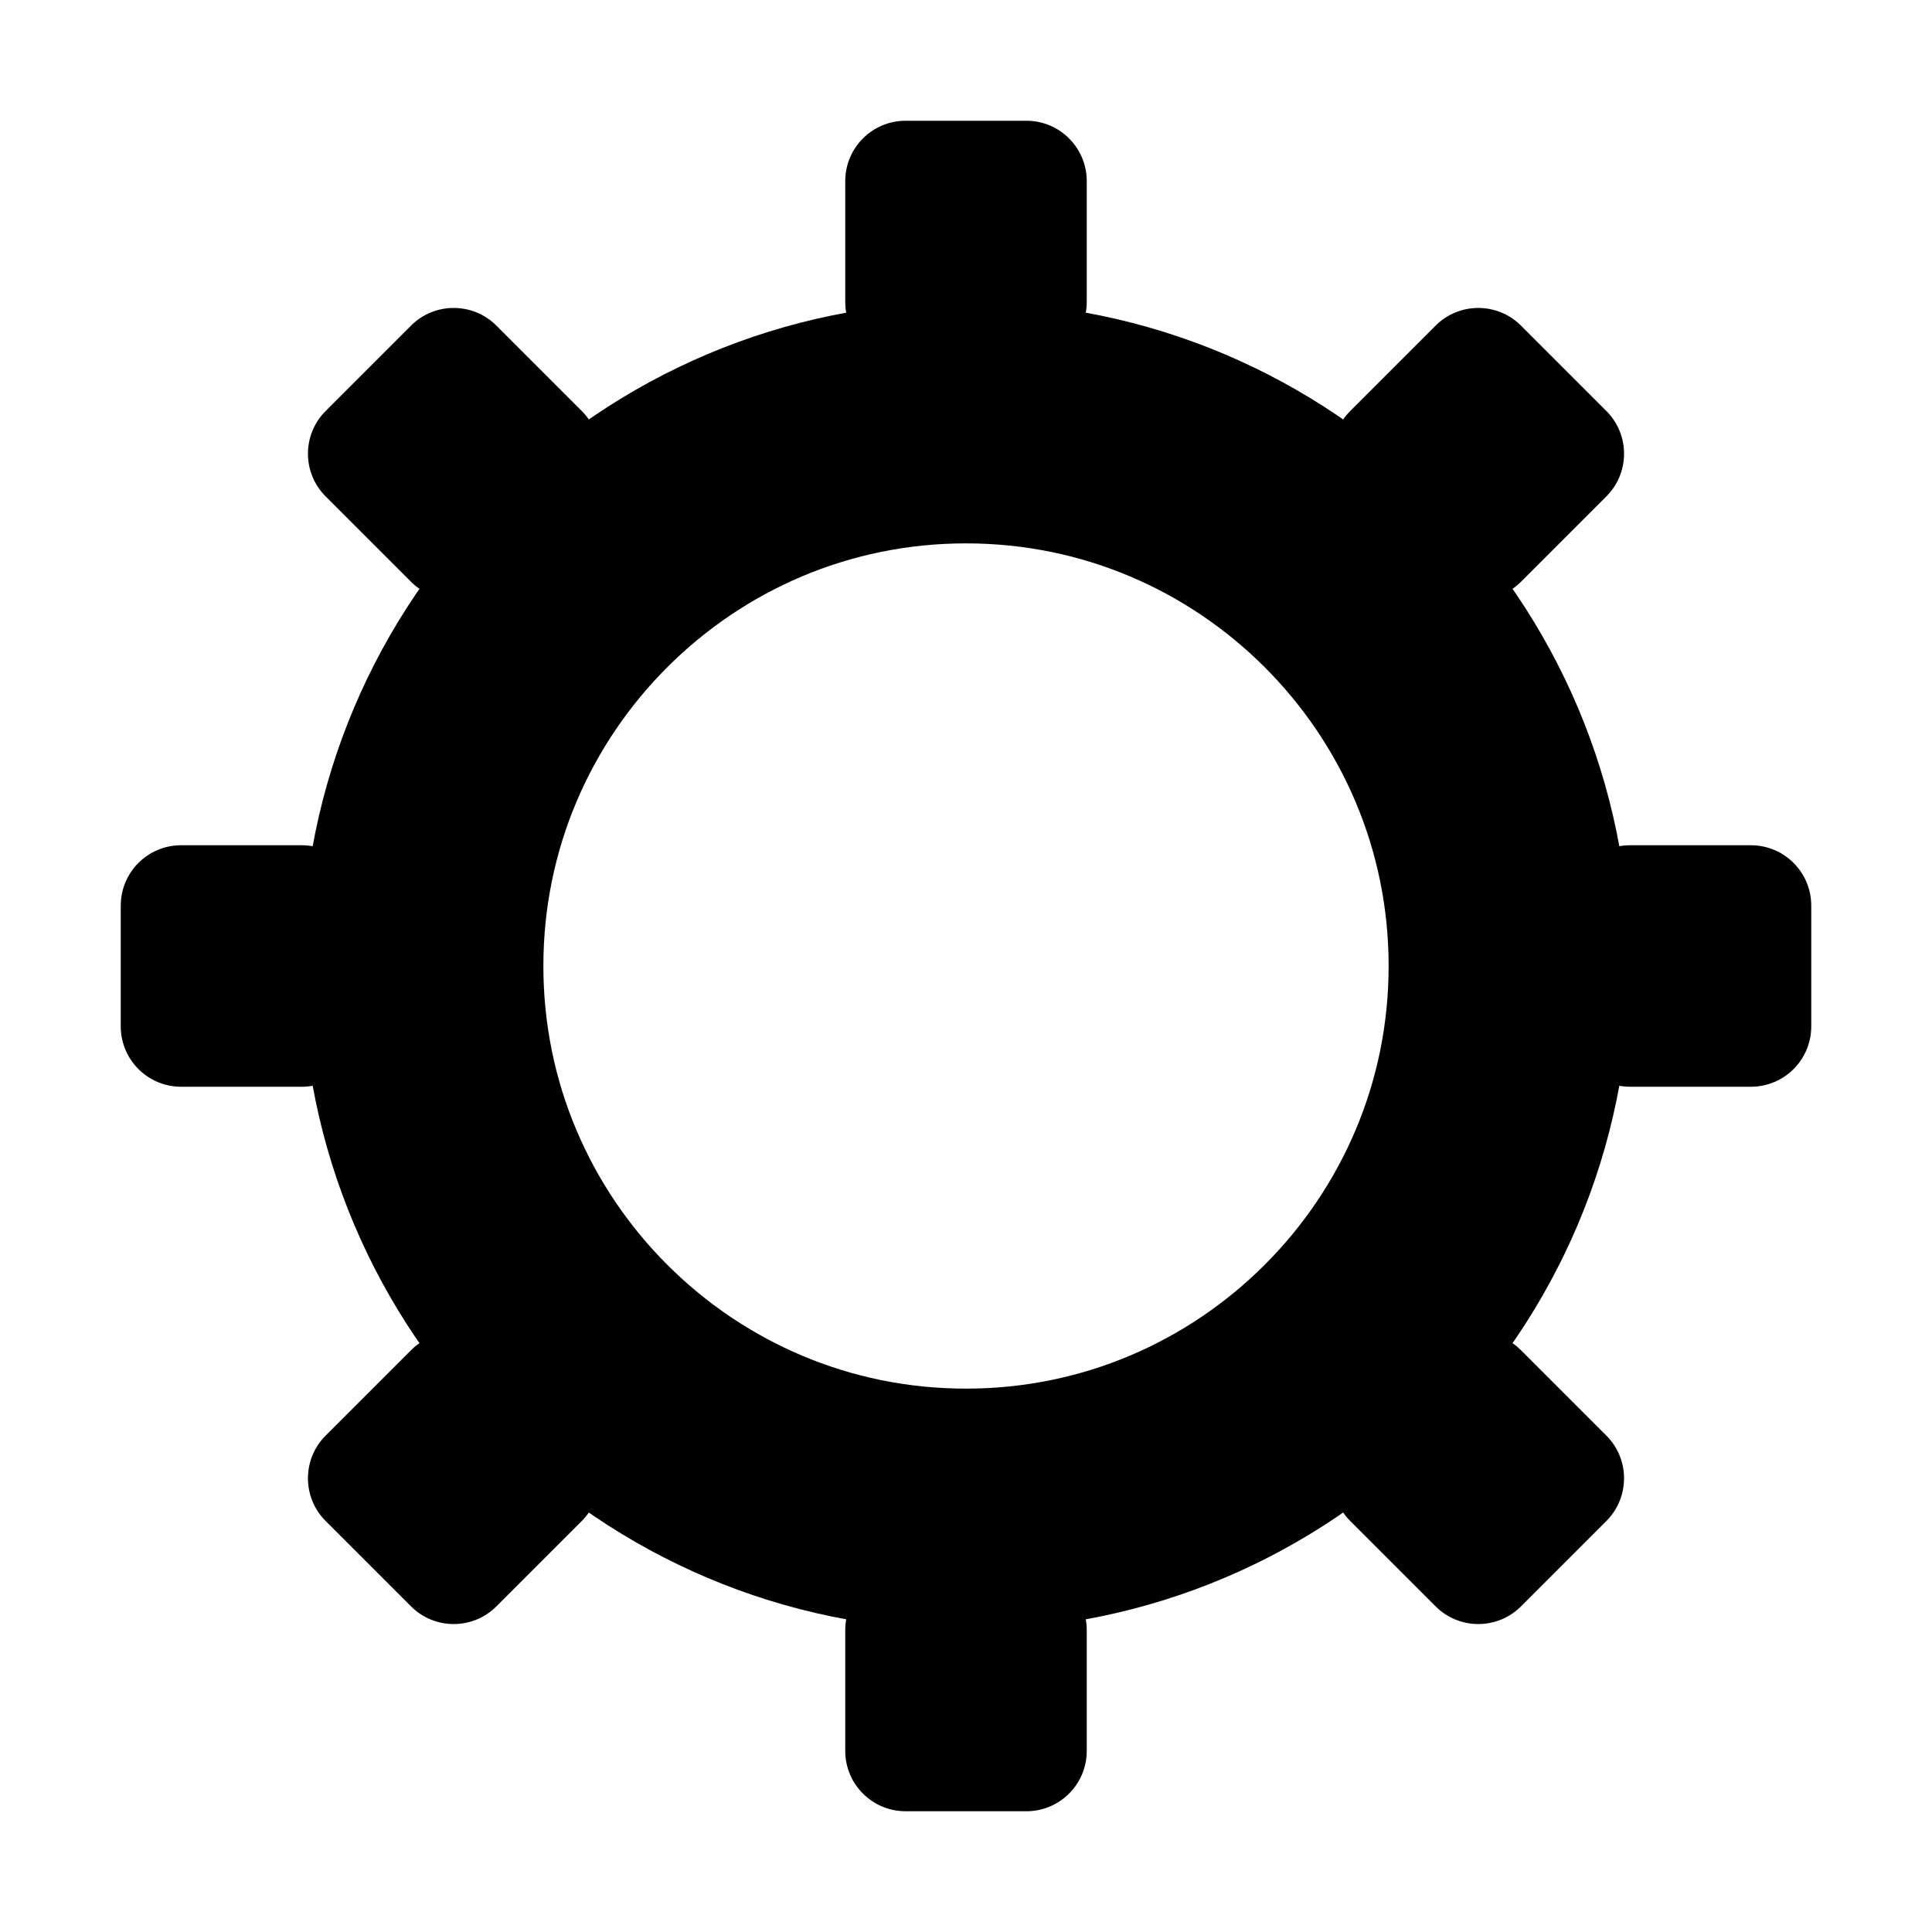 <?xml version="1.0" encoding="UTF-8" standalone="no"?>
<!DOCTYPE svg PUBLIC "-//W3C//DTD SVG 1.1//EN" "http://www.w3.org/Graphics/SVG/1.1/DTD/svg11.dtd">
<svg version="1.1" xmlns="http://www.w3.org/2000/svg" xmlns:xlink="http://www.w3.org/1999/xlink" preserveAspectRatio="xMidYMid meet" viewBox="0 0 640 640" width="640" height="640"><defs><path d="M540 320C540 441.42 441.42 540 320 540C198.58 540 100 441.42 100 320C100 198.58 198.58 100 320 100C441.42 100 540 198.58 540 320Z" id="a2DxPPVz7e"></path><clipPath id="clipg4vD4Lua9Q"><use xlink:href="#a2DxPPVz7e" opacity="1"></use></clipPath><path d="M340 40C351.05 40 360 48.95 360 60C360 72 360 88 360 100C360 111.05 351.05 120 340 120C328 120 312 120 300 120C288.95 120 280 111.05 280 100C280 88 280 72 280 60C280 48.95 288.95 40 300 40C312 40 328 40 340 40Z" id="f5oU3LseGY"></path><path d="M340 520C351.05 520 360 528.95 360 540C360 552 360 568 360 580C360 591.05 351.05 600 340 600C328 600 312 600 300 600C288.95 600 280 591.05 280 580C280 568 280 552 280 540C280 528.95 288.95 520 300 520C312 520 328 520 340 520Z" id="e2yigIqyLE"></path><path d="M600 340C600 351.05 591.05 360 580 360C568 360 552 360 540 360C528.95 360 520 351.05 520 340C520 328 520 312 520 300C520 288.95 528.95 280 540 280C552 280 568 280 580 280C591.05 280 600 288.95 600 300C600 312 600 328 600 340Z" id="aDBJKLx2B"></path><path d="M120 340C120 351.05 111.05 360 100 360C88 360 72 360 60 360C48.95 360 40 351.05 40 340C40 328 40 312 40 300C40 288.95 48.95 280 60 280C72 280 88 280 100 280C111.05 280 120 288.95 120 300C120 312 120 328 120 340Z" id="f1zy5LpPKv"></path><path d="M532.13 136.15C539.94 143.96 539.94 156.63 532.13 164.44C523.65 172.92 512.33 184.24 503.85 192.72C496.04 200.53 483.37 200.53 475.56 192.72C467.08 184.24 455.76 172.92 447.28 164.44C439.47 156.63 439.47 143.96 447.28 136.15C455.76 127.67 467.08 116.35 475.56 107.87C483.37 100.06 496.04 100.06 503.85 107.87C512.33 116.35 523.65 127.67 532.13 136.15Z" id="a2Aqd0iMa9"></path><path d="M192.72 475.56C200.53 483.37 200.53 496.04 192.72 503.85C184.24 512.33 172.92 523.65 164.44 532.13C156.63 539.94 143.96 539.94 136.15 532.13C127.67 523.65 116.35 512.33 107.87 503.85C100.06 496.04 100.06 483.37 107.87 475.56C116.35 467.08 127.67 455.76 136.15 447.28C143.96 439.47 156.63 439.47 164.44 447.28C172.92 455.76 184.24 467.08 192.72 475.56Z" id="b867wy1fjq"></path><path d="M503.85 532.13C496.04 539.94 483.37 539.94 475.56 532.13C467.08 523.65 455.76 512.33 447.28 503.85C439.47 496.04 439.47 483.37 447.28 475.56C455.76 467.08 467.08 455.76 475.56 447.28C483.37 439.47 496.04 439.47 503.85 447.28C512.33 455.76 523.65 467.08 532.13 475.56C539.94 483.37 539.94 496.04 532.13 503.85C523.65 512.33 512.33 523.65 503.85 532.13Z" id="a1f96E0jDB"></path><path d="M164.44 192.72C156.63 200.53 143.96 200.53 136.15 192.72C127.67 184.24 116.35 172.92 107.87 164.44C100.06 156.63 100.06 143.96 107.87 136.15C116.35 127.67 127.67 116.35 136.15 107.87C143.96 100.06 156.63 100.06 164.44 107.87C172.92 116.35 184.24 127.67 192.72 136.15C200.53 143.96 200.53 156.63 192.72 164.44C184.24 172.92 172.92 184.24 164.44 192.72Z" id="a1rFs0zWZA"></path></defs><g><g><g><g clip-path="url(#clipg4vD4Lua9Q)"><use xlink:href="#a2DxPPVz7e" opacity="1" fill-opacity="0" stroke="#000000" stroke-width="160" stroke-opacity="1"></use></g></g><g><use xlink:href="#f5oU3LseGY" opacity="1" fill="#000000" fill-opacity="1"></use></g><g><use xlink:href="#e2yigIqyLE" opacity="1" fill="#000000" fill-opacity="1"></use></g><g><use xlink:href="#aDBJKLx2B" opacity="1" fill="#000000" fill-opacity="1"></use></g><g><use xlink:href="#f1zy5LpPKv" opacity="1" fill="#000000" fill-opacity="1"></use></g><g><use xlink:href="#a2Aqd0iMa9" opacity="1" fill="#000000" fill-opacity="1"></use></g><g><use xlink:href="#b867wy1fjq" opacity="1" fill="#000000" fill-opacity="1"></use></g><g><use xlink:href="#a1f96E0jDB" opacity="1" fill="#000000" fill-opacity="1"></use></g><g><use xlink:href="#a1rFs0zWZA" opacity="1" fill="#000000" fill-opacity="1"></use></g></g></g></svg>